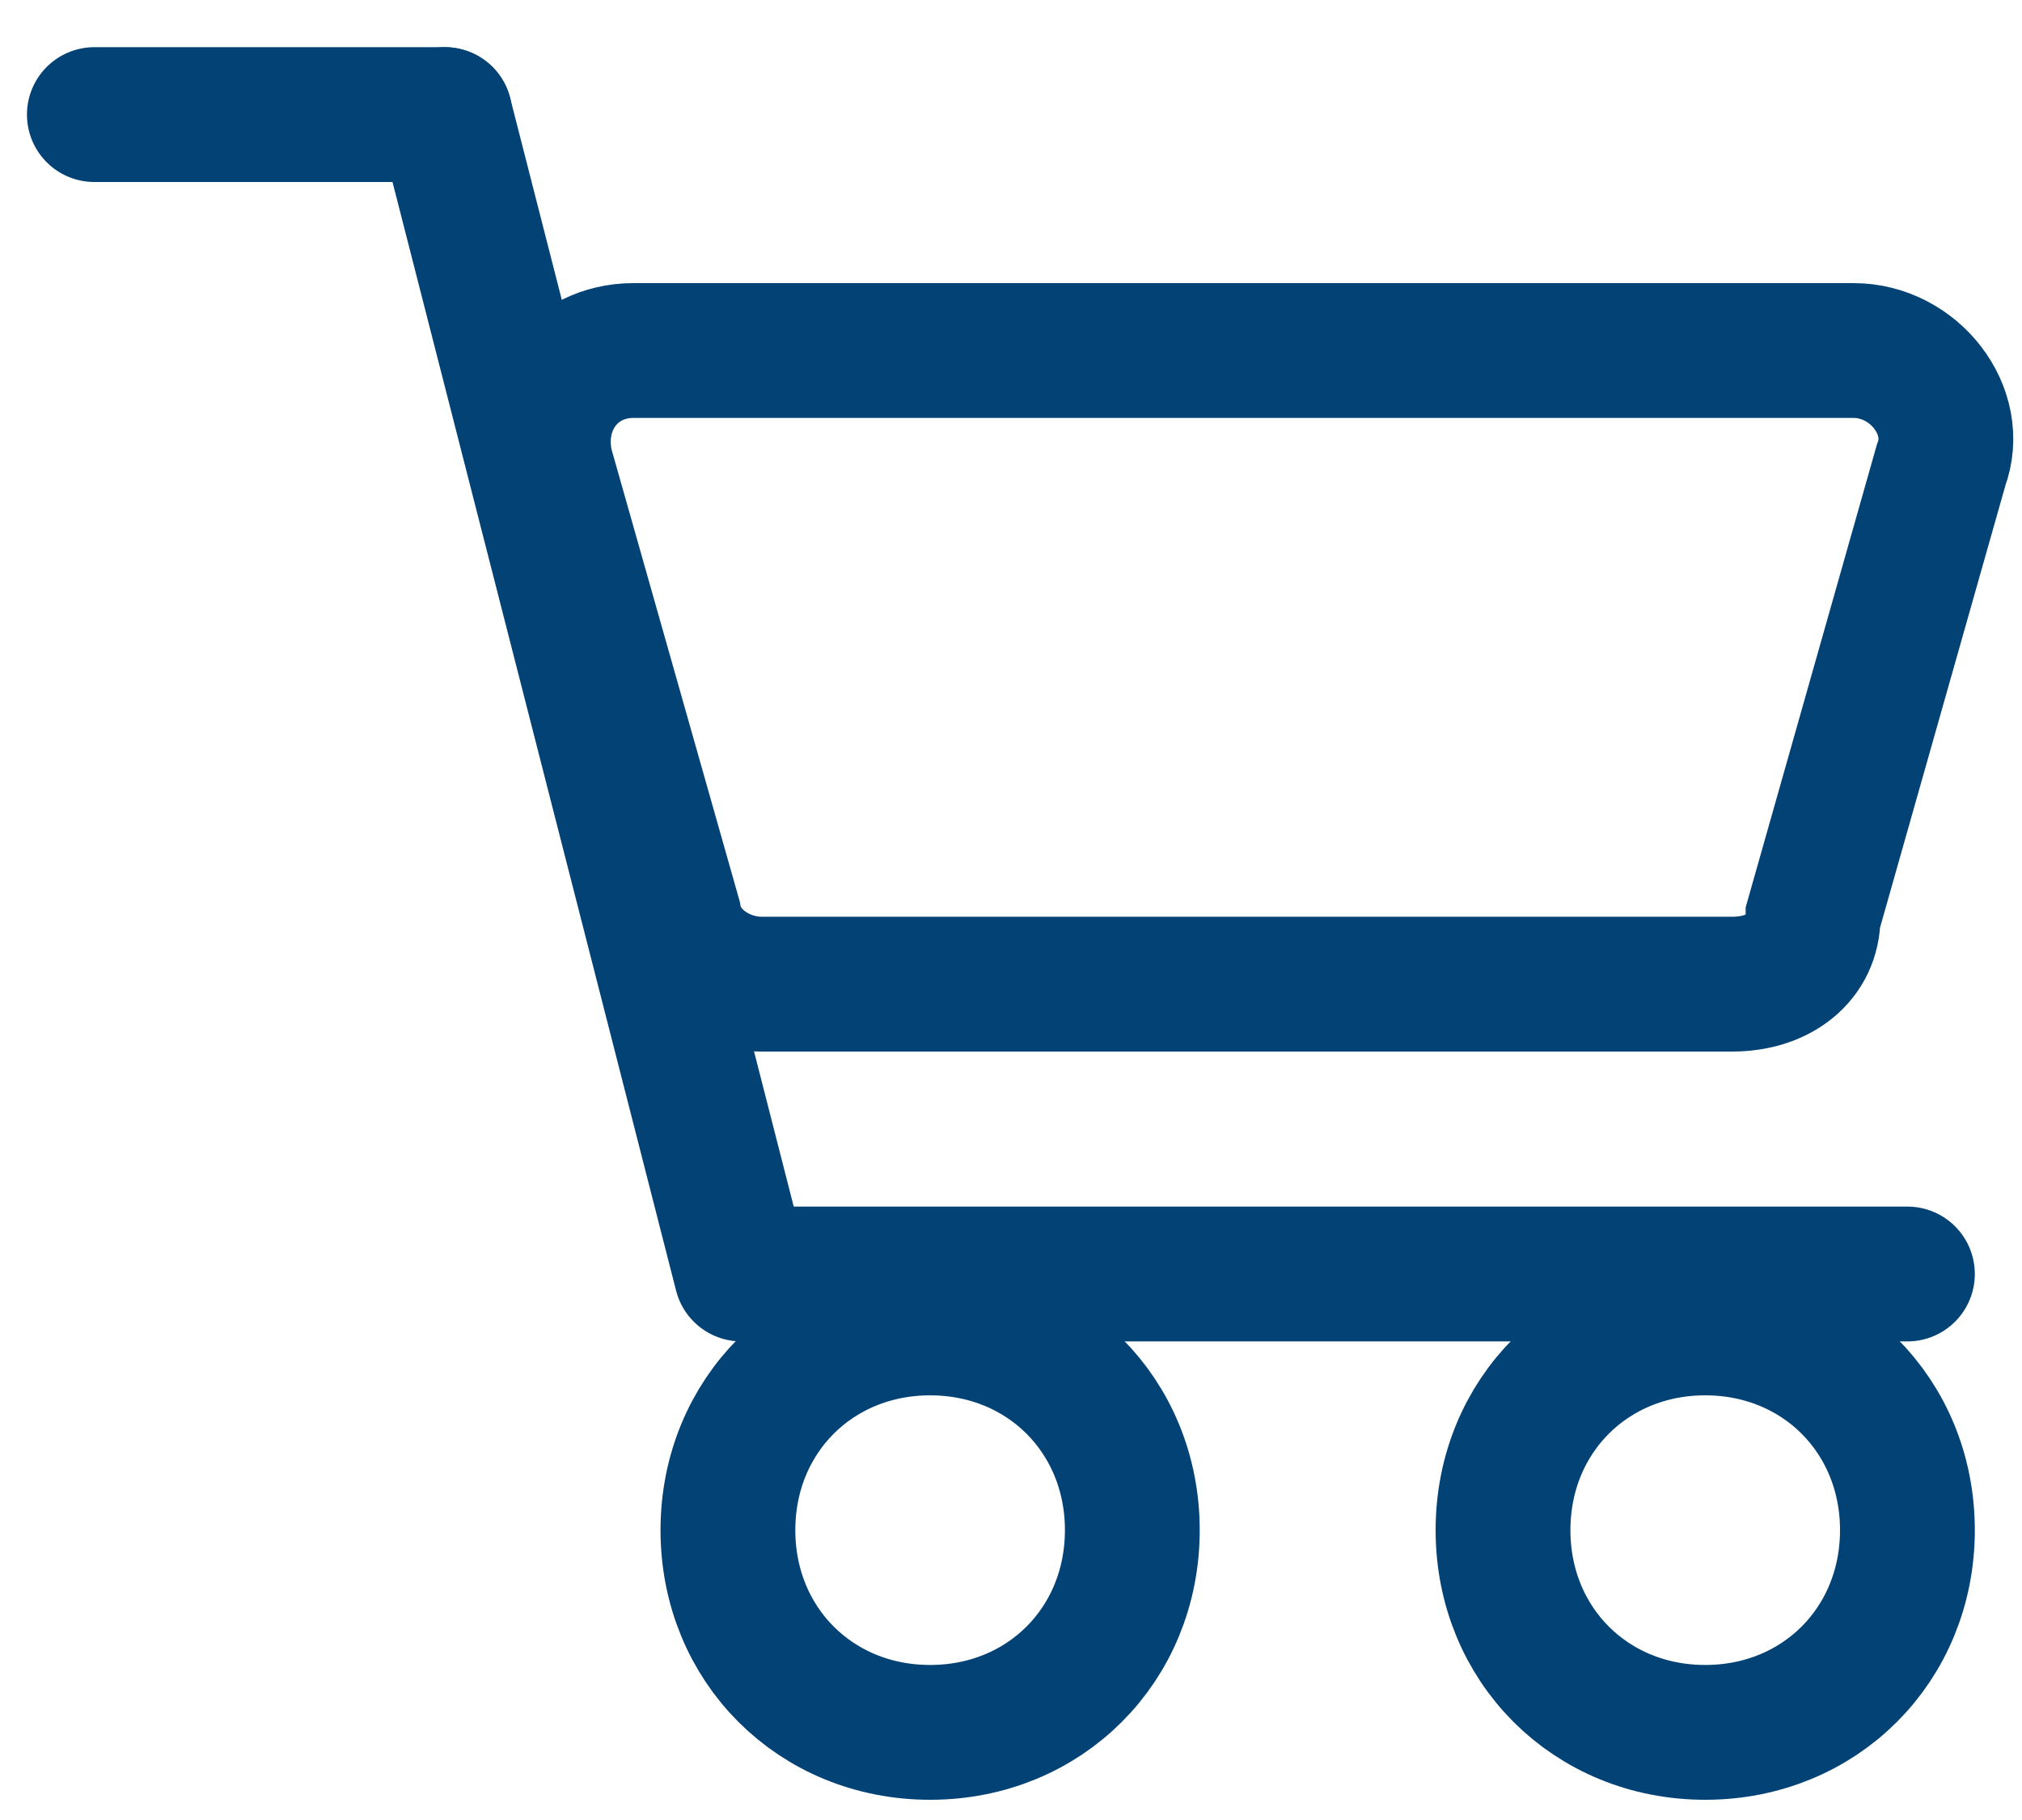 <?xml version="1.0" encoding="utf-8"?>
<!-- Generator: Adobe Illustrator 24.1.2, SVG Export Plug-In . SVG Version: 6.00 Build 0)  -->
<svg version="1.1" id="Layer_1" xmlns="http://www.w3.org/2000/svg" xmlns:xlink="http://www.w3.org/1999/xlink" x="0px" y="0px"
	 viewBox="0 0 30 27" style="enable-background:new 0 0 30 27;" xml:space="preserve">
<style type="text/css">
	.st0{fill:none;stroke:#034275;stroke-width:2;stroke-linecap:round;stroke-miterlimit:10;}
</style>
<path class="st0" d="M1.4,1.7h5.2"/>
<path class="st0" d="M6.6,1.7L11,18.9"/>
<path class="st0" d="M11.8,18.9h16.5"/>
<path class="st0" d="M13.8,25.7c1.7,0,3-1.3,3-3s-1.3-3-3-3s-3,1.3-3,3C10.8,24.4,12.1,25.7,13.8,25.7z"/>
<path class="st0" d="M25.3,25.7c1.7,0,3-1.3,3-3s-1.3-3-3-3s-3,1.3-3,3C22.3,24.4,23.6,25.7,25.3,25.7z"/>
<path class="st0" d="M25.7,14.6H11.3c-0.6,0-1.2-0.4-1.3-1L8.1,6.9C7.9,6,8.5,5.2,9.4,5.2h18.1c0.9,0,1.6,0.9,1.3,1.7l-1.9,6.7
	C26.9,14.2,26.4,14.6,25.7,14.6z"/>
</svg>
